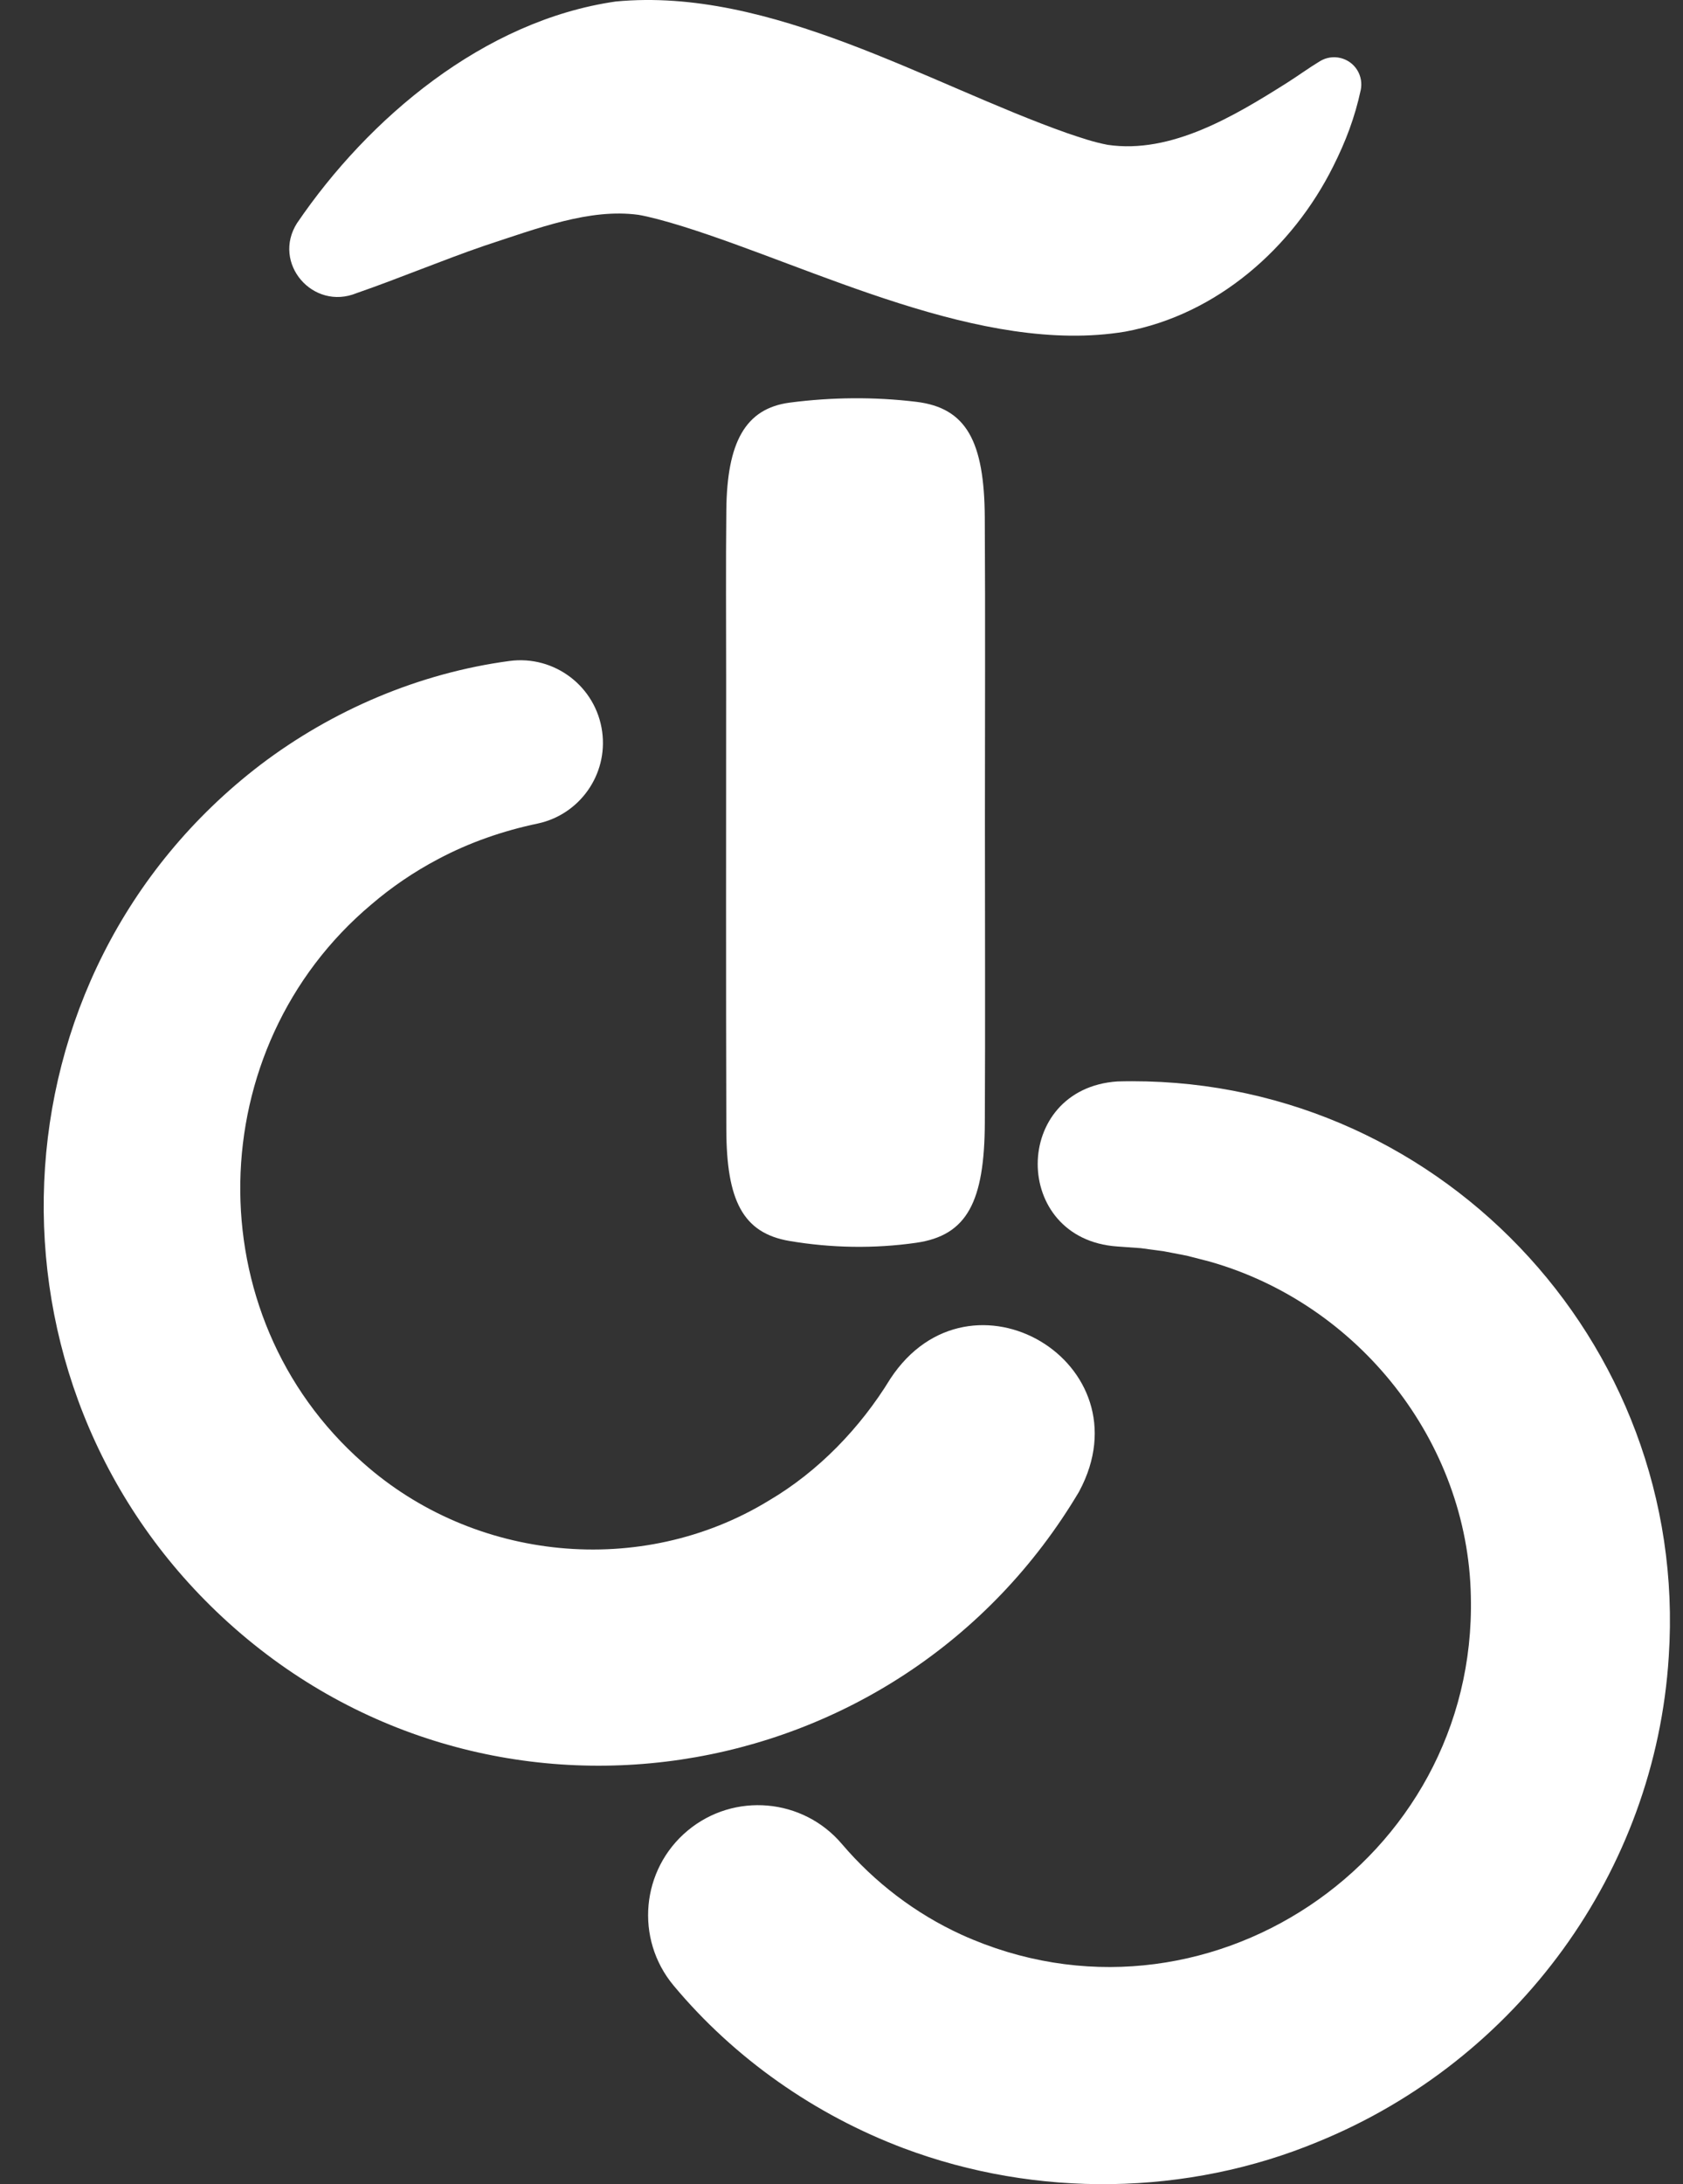 <svg width="37" height="48" viewBox="0 0 37 48" fill="none" xmlns="http://www.w3.org/2000/svg">
<rect x="0" y="0" width="37" height="48" fill="#333333" stroke="none"/>
<g clip-path="url(#clip0_158_378)">
<path d="M21.653 18.066C21.653 20.269 21.662 22.472 21.651 24.675C21.642 26.402 21.266 27.152 20.141 27.312C19.221 27.444 18.276 27.428 17.356 27.272C16.328 27.098 15.973 26.377 15.968 24.825C15.958 21.521 15.964 18.217 15.964 14.912C15.964 13.676 15.955 12.44 15.968 11.205C15.984 9.729 16.379 8.977 17.363 8.848C18.285 8.728 19.225 8.719 20.147 8.831C21.246 8.965 21.64 9.7 21.65 11.376C21.663 13.605 21.653 15.835 21.653 18.065V18.066Z" fill="white"/>
<path d="M6.532 4.901C8.095 2.604 10.633 0.45 13.538 0.033C16.941 -0.291 20.408 1.848 23.456 2.924C23.788 3.036 24.032 3.121 24.352 3.183C25.75 3.389 27.142 2.547 28.299 1.817C28.54 1.664 28.778 1.49 29.015 1.347C29.295 1.174 29.664 1.26 29.838 1.54C29.922 1.676 29.945 1.834 29.915 1.979C29.784 2.587 29.583 3.113 29.309 3.658C28.42 5.44 26.761 6.913 24.738 7.288C21.578 7.815 17.886 5.872 15.012 4.976C14.622 4.854 14.248 4.756 14.034 4.721C12.966 4.577 11.837 5.011 10.648 5.401C9.743 5.711 8.754 6.126 7.842 6.441C6.879 6.838 5.97 5.781 6.532 4.9L6.532 4.901Z" fill="white"/>
<path d="M23.73 32.769C19.756 39.48 10.621 40.869 4.892 35.542C-0.645 30.393 -0.301 21.421 5.722 16.81C7.318 15.598 9.224 14.791 11.199 14.526C12.193 14.393 13.106 15.091 13.239 16.084C13.366 17.027 12.742 17.899 11.828 18.097C11.06 18.258 10.319 18.514 9.632 18.88C9.108 19.156 8.614 19.491 8.165 19.876C4.412 23.028 4.294 28.907 7.982 32.148C10.424 34.321 14.102 34.685 16.897 32.981C17.992 32.338 18.914 31.38 19.575 30.298C21.332 27.631 25.234 29.953 23.729 32.769H23.73Z" fill="white"/>
<path d="M24.565 23.766C31.526 23.573 37.145 29.461 36.687 36.405C36.392 41.13 33.356 45.279 28.981 47.066C26.104 48.263 22.789 48.308 19.868 47.211C17.922 46.478 16.148 45.242 14.807 43.633C13.954 42.608 14.093 41.084 15.118 40.23C16.139 39.38 17.655 39.516 18.51 40.526C19.229 41.37 20.13 42.057 21.139 42.518C26.452 44.927 32.475 40.899 32.336 35.083C32.272 31.678 29.865 28.65 26.59 27.724L26.093 27.596L25.589 27.499L25.078 27.43L24.562 27.393C22.226 27.232 22.234 23.923 24.566 23.766H24.565Z" fill="white"/>
</g>
<defs>
<clipPath id="clip0_158_378">
<rect width="35.752" height="48" fill="white" transform="translate(0.961)"/>
</clipPath>
</defs>
</svg>
